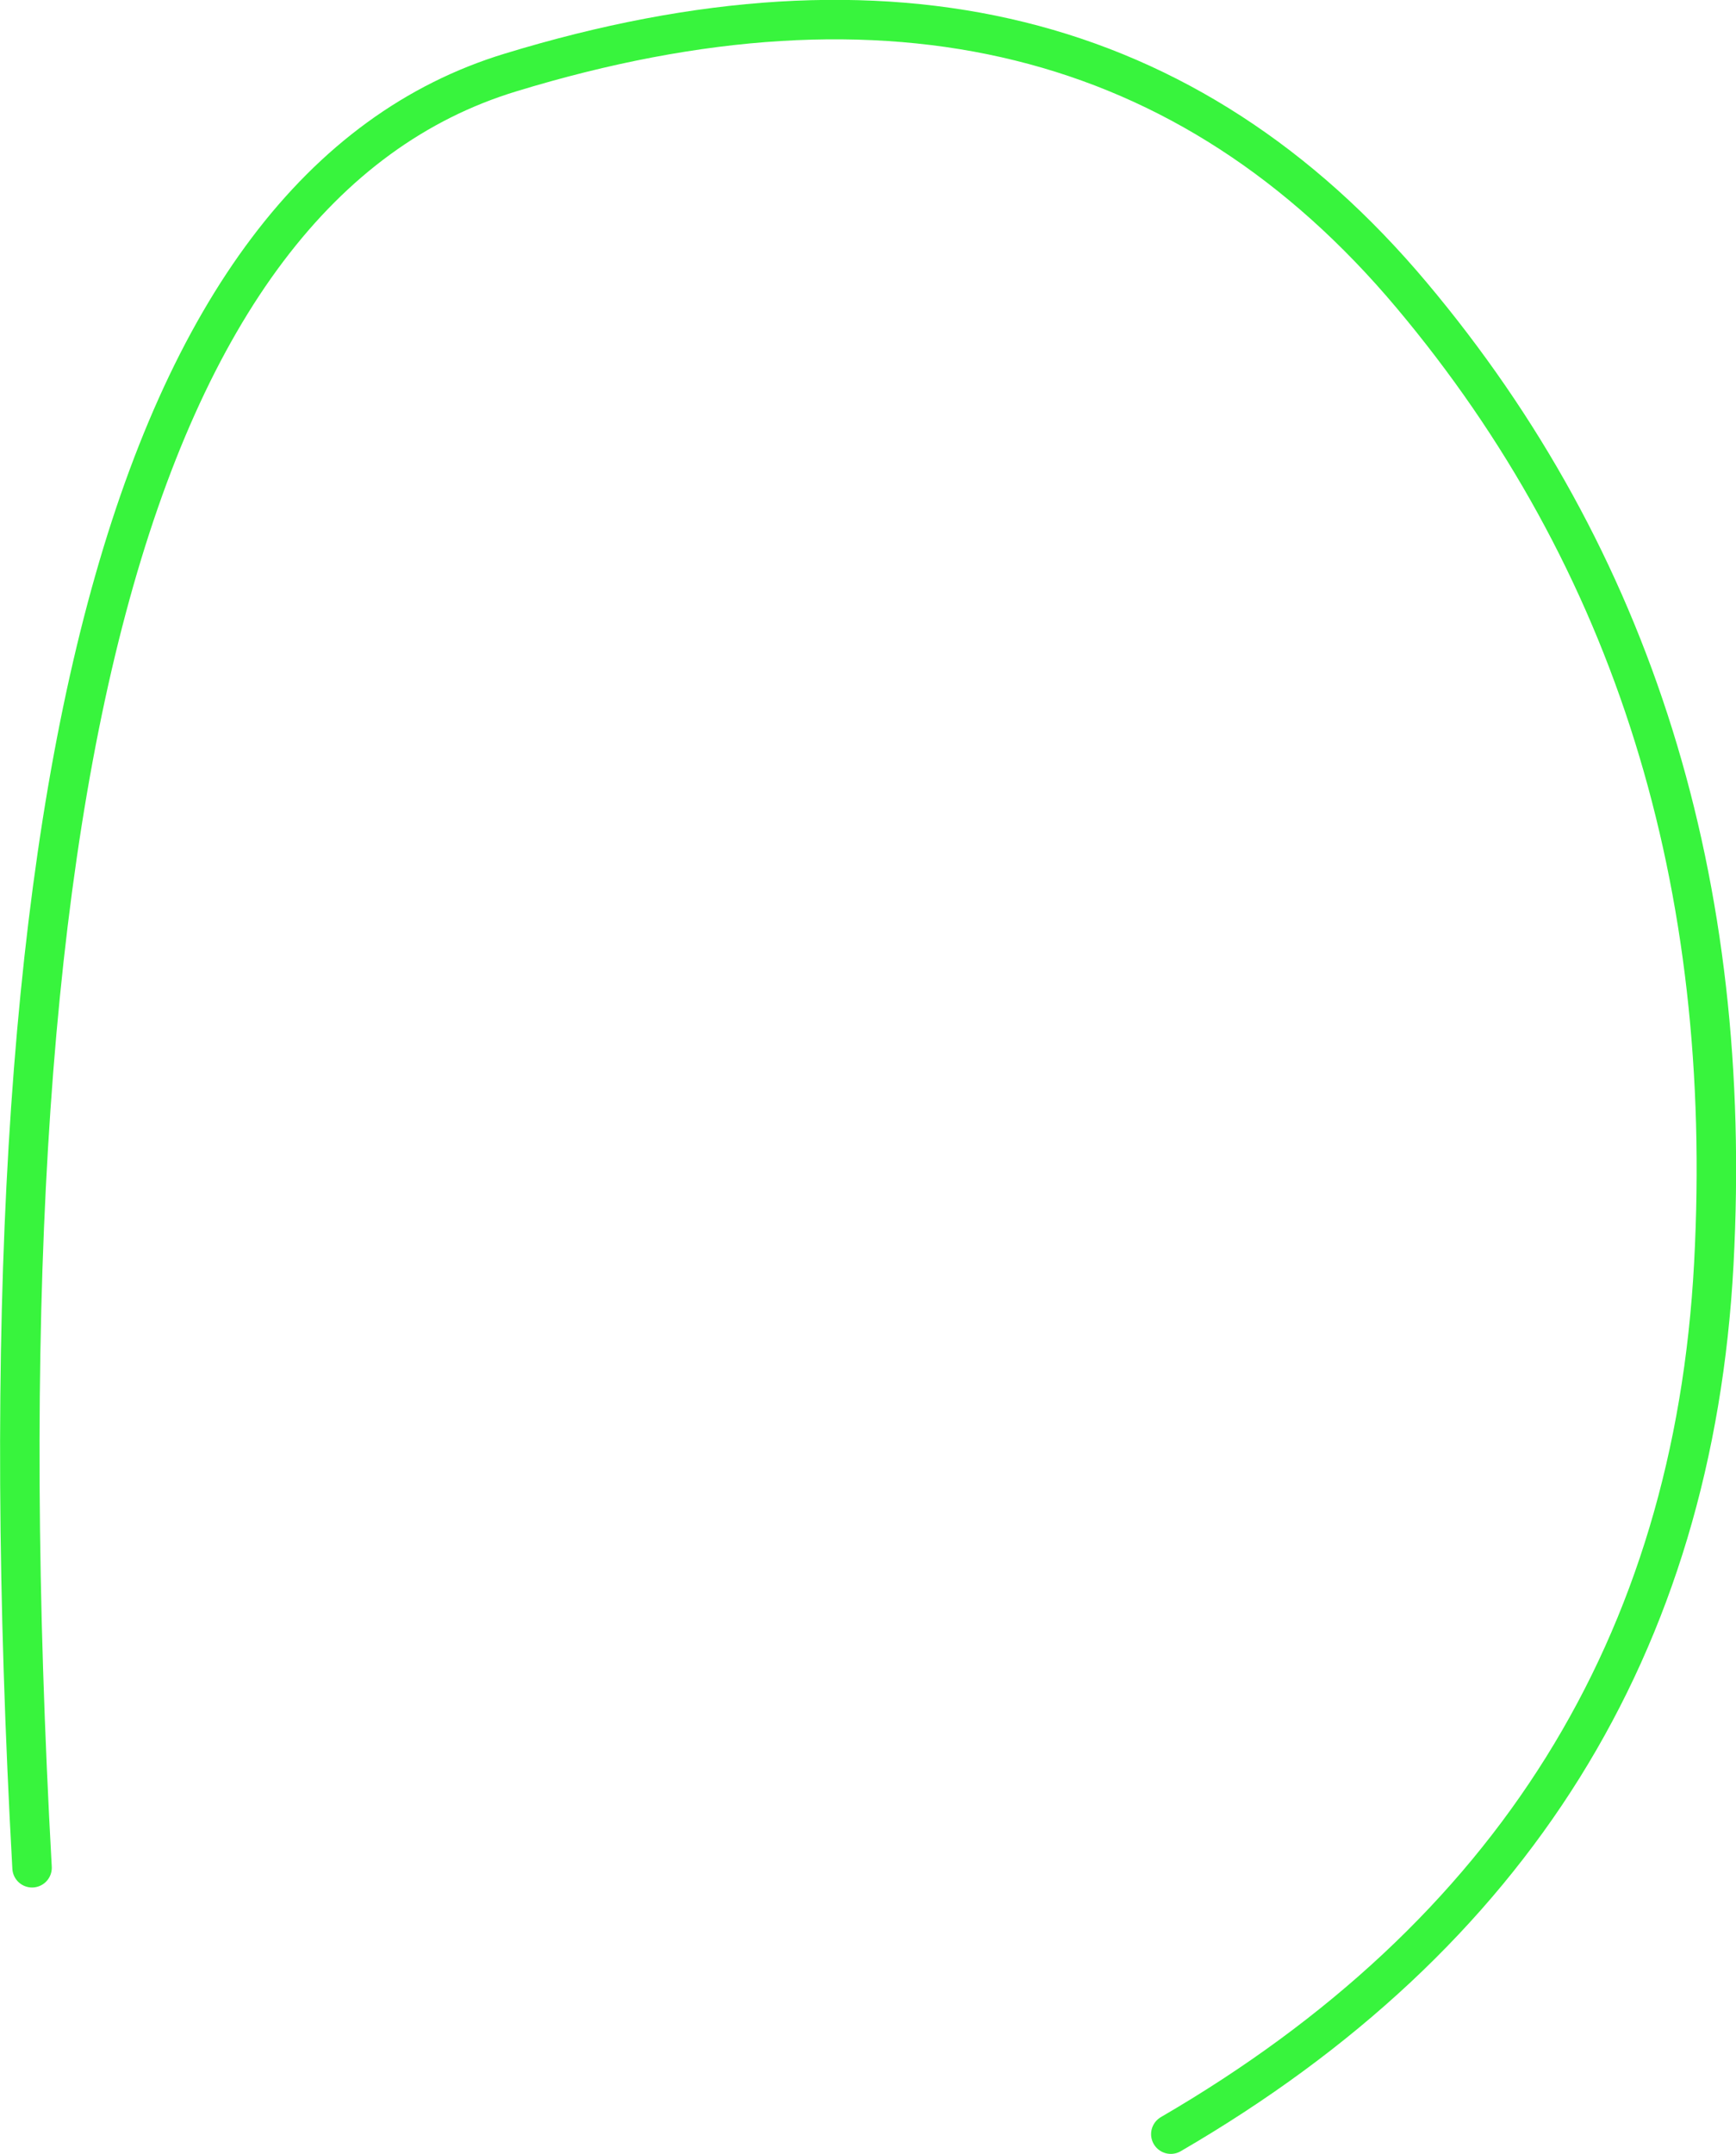<?xml version="1.0" encoding="UTF-8" standalone="no"?>
<svg xmlns:xlink="http://www.w3.org/1999/xlink" height="218.3px" width="176.0px" xmlns="http://www.w3.org/2000/svg">
  <g transform="matrix(1.0, 0.0, 0.0, 1.0, -47.25, -28.0)">
    <path d="M50.5 217.3 Q41.4 52.9 99.0 35.35 156.6 17.75 190.35 57.9 224.1 98.05 221.0 156.1 217.9 214.1 165.95 244.3" fill="none" stroke="#38f43d" stroke-linecap="round" stroke-linejoin="round" stroke-width="4.0"/>
  </g>
</svg>

